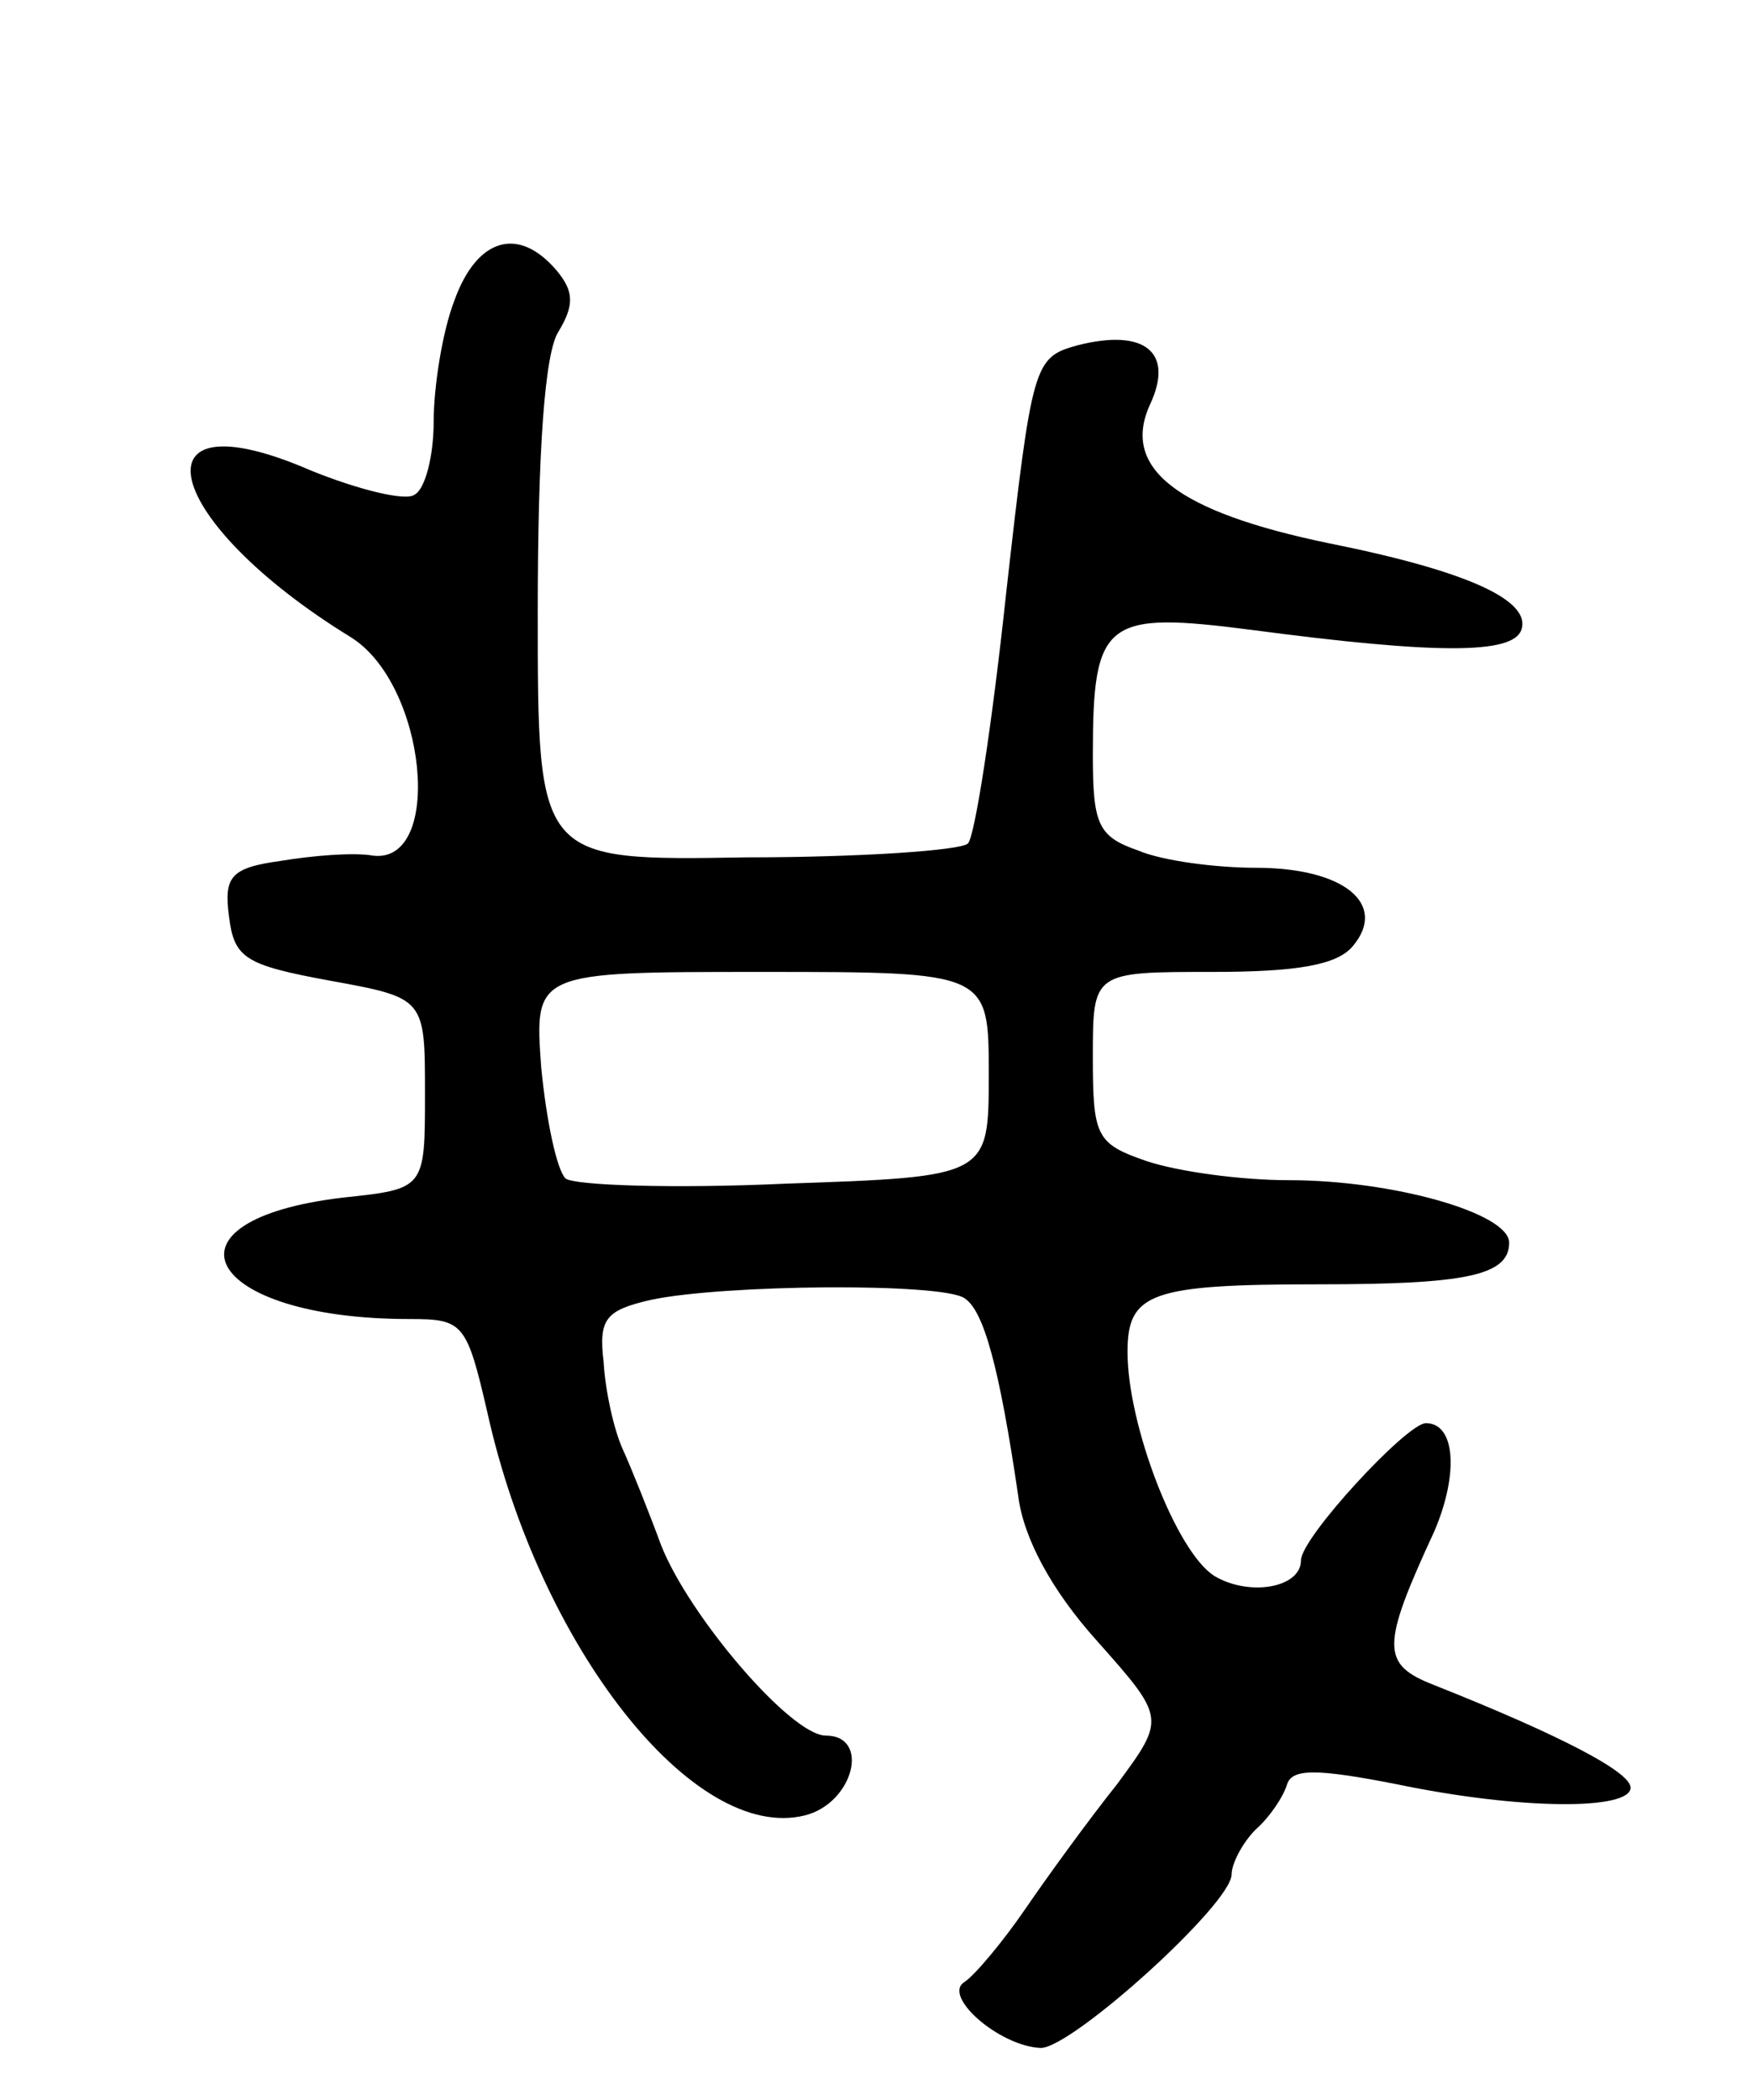 <svg version="1.0" xmlns="http://www.w3.org/2000/svg"
 width="101pt" height="121pt" viewBox="0 0 101 121"
 preserveAspectRatio="xMidYMid meet">
<g transform="translate(0,121) scale(0.1,-0.1)"
fill="#000000" stroke="none">
<path d="M262 1037 c-7 -18 -12 -50 -12 -70 0 -20 -5 -39 -11 -42 -5 -4 -33 3
-60 14 -104 45 -86 -29 23 -96 44 -27 54 -131 13 -126 -11 2 -35 0 -53 -3 -29
-4 -33 -9 -30 -32 3 -24 9 -28 58 -37 55 -10 55 -10 55 -65 0 -55 0 -55 -47
-60 -111 -13 -80 -70 38 -70 31 0 33 -2 45 -54 30 -135 119 -248 183 -232 28
7 38 46 12 46 -20 0 -79 69 -95 110 -7 19 -17 44 -22 55 -5 11 -10 33 -11 50
-3 25 1 30 27 36 42 9 168 10 181 1 11 -7 20 -39 31 -114 3 -24 19 -54 45 -83
40 -45 40 -45 12 -83 -16 -20 -40 -53 -53 -72 -13 -19 -29 -38 -35 -42 -13 -8
20 -37 44 -38 18 0 110 83 110 100 0 6 6 18 14 26 8 7 16 19 18 26 3 9 17 9
63 0 72 -15 135 -15 135 -2 0 9 -40 30 -113 59 -31 12 -31 22 0 89 14 33 12
62 -5 62 -11 0 -72 -66 -72 -79 0 -16 -30 -21 -50 -9 -22 14 -50 87 -50 129 0
34 13 39 110 39 85 0 110 5 110 24 0 17 -67 36 -127 36 -28 0 -64 5 -82 11
-29 10 -31 14 -31 60 0 49 0 49 69 49 49 0 72 4 81 15 20 24 -5 45 -56 45 -23
0 -54 4 -68 10 -23 8 -26 15 -26 55 0 78 7 83 92 72 106 -14 150 -14 155 0 6
17 -31 34 -111 50 -87 18 -120 43 -103 80 14 30 -3 44 -42 34 -25 -7 -26 -10
-41 -143 -8 -75 -18 -140 -22 -144 -4 -4 -62 -8 -128 -8 -120 -2 -120 -2 -120
141 0 93 4 150 12 162 9 15 9 23 -1 35 -22 26 -46 19 -59 -17z m308 -446 c0
-59 0 -59 -117 -63 -65 -3 -122 -1 -127 3 -5 5 -11 33 -14 64 -4 55 -4 55 127
55 131 0 131 0 131 -59z"/>
</g>
</svg>
